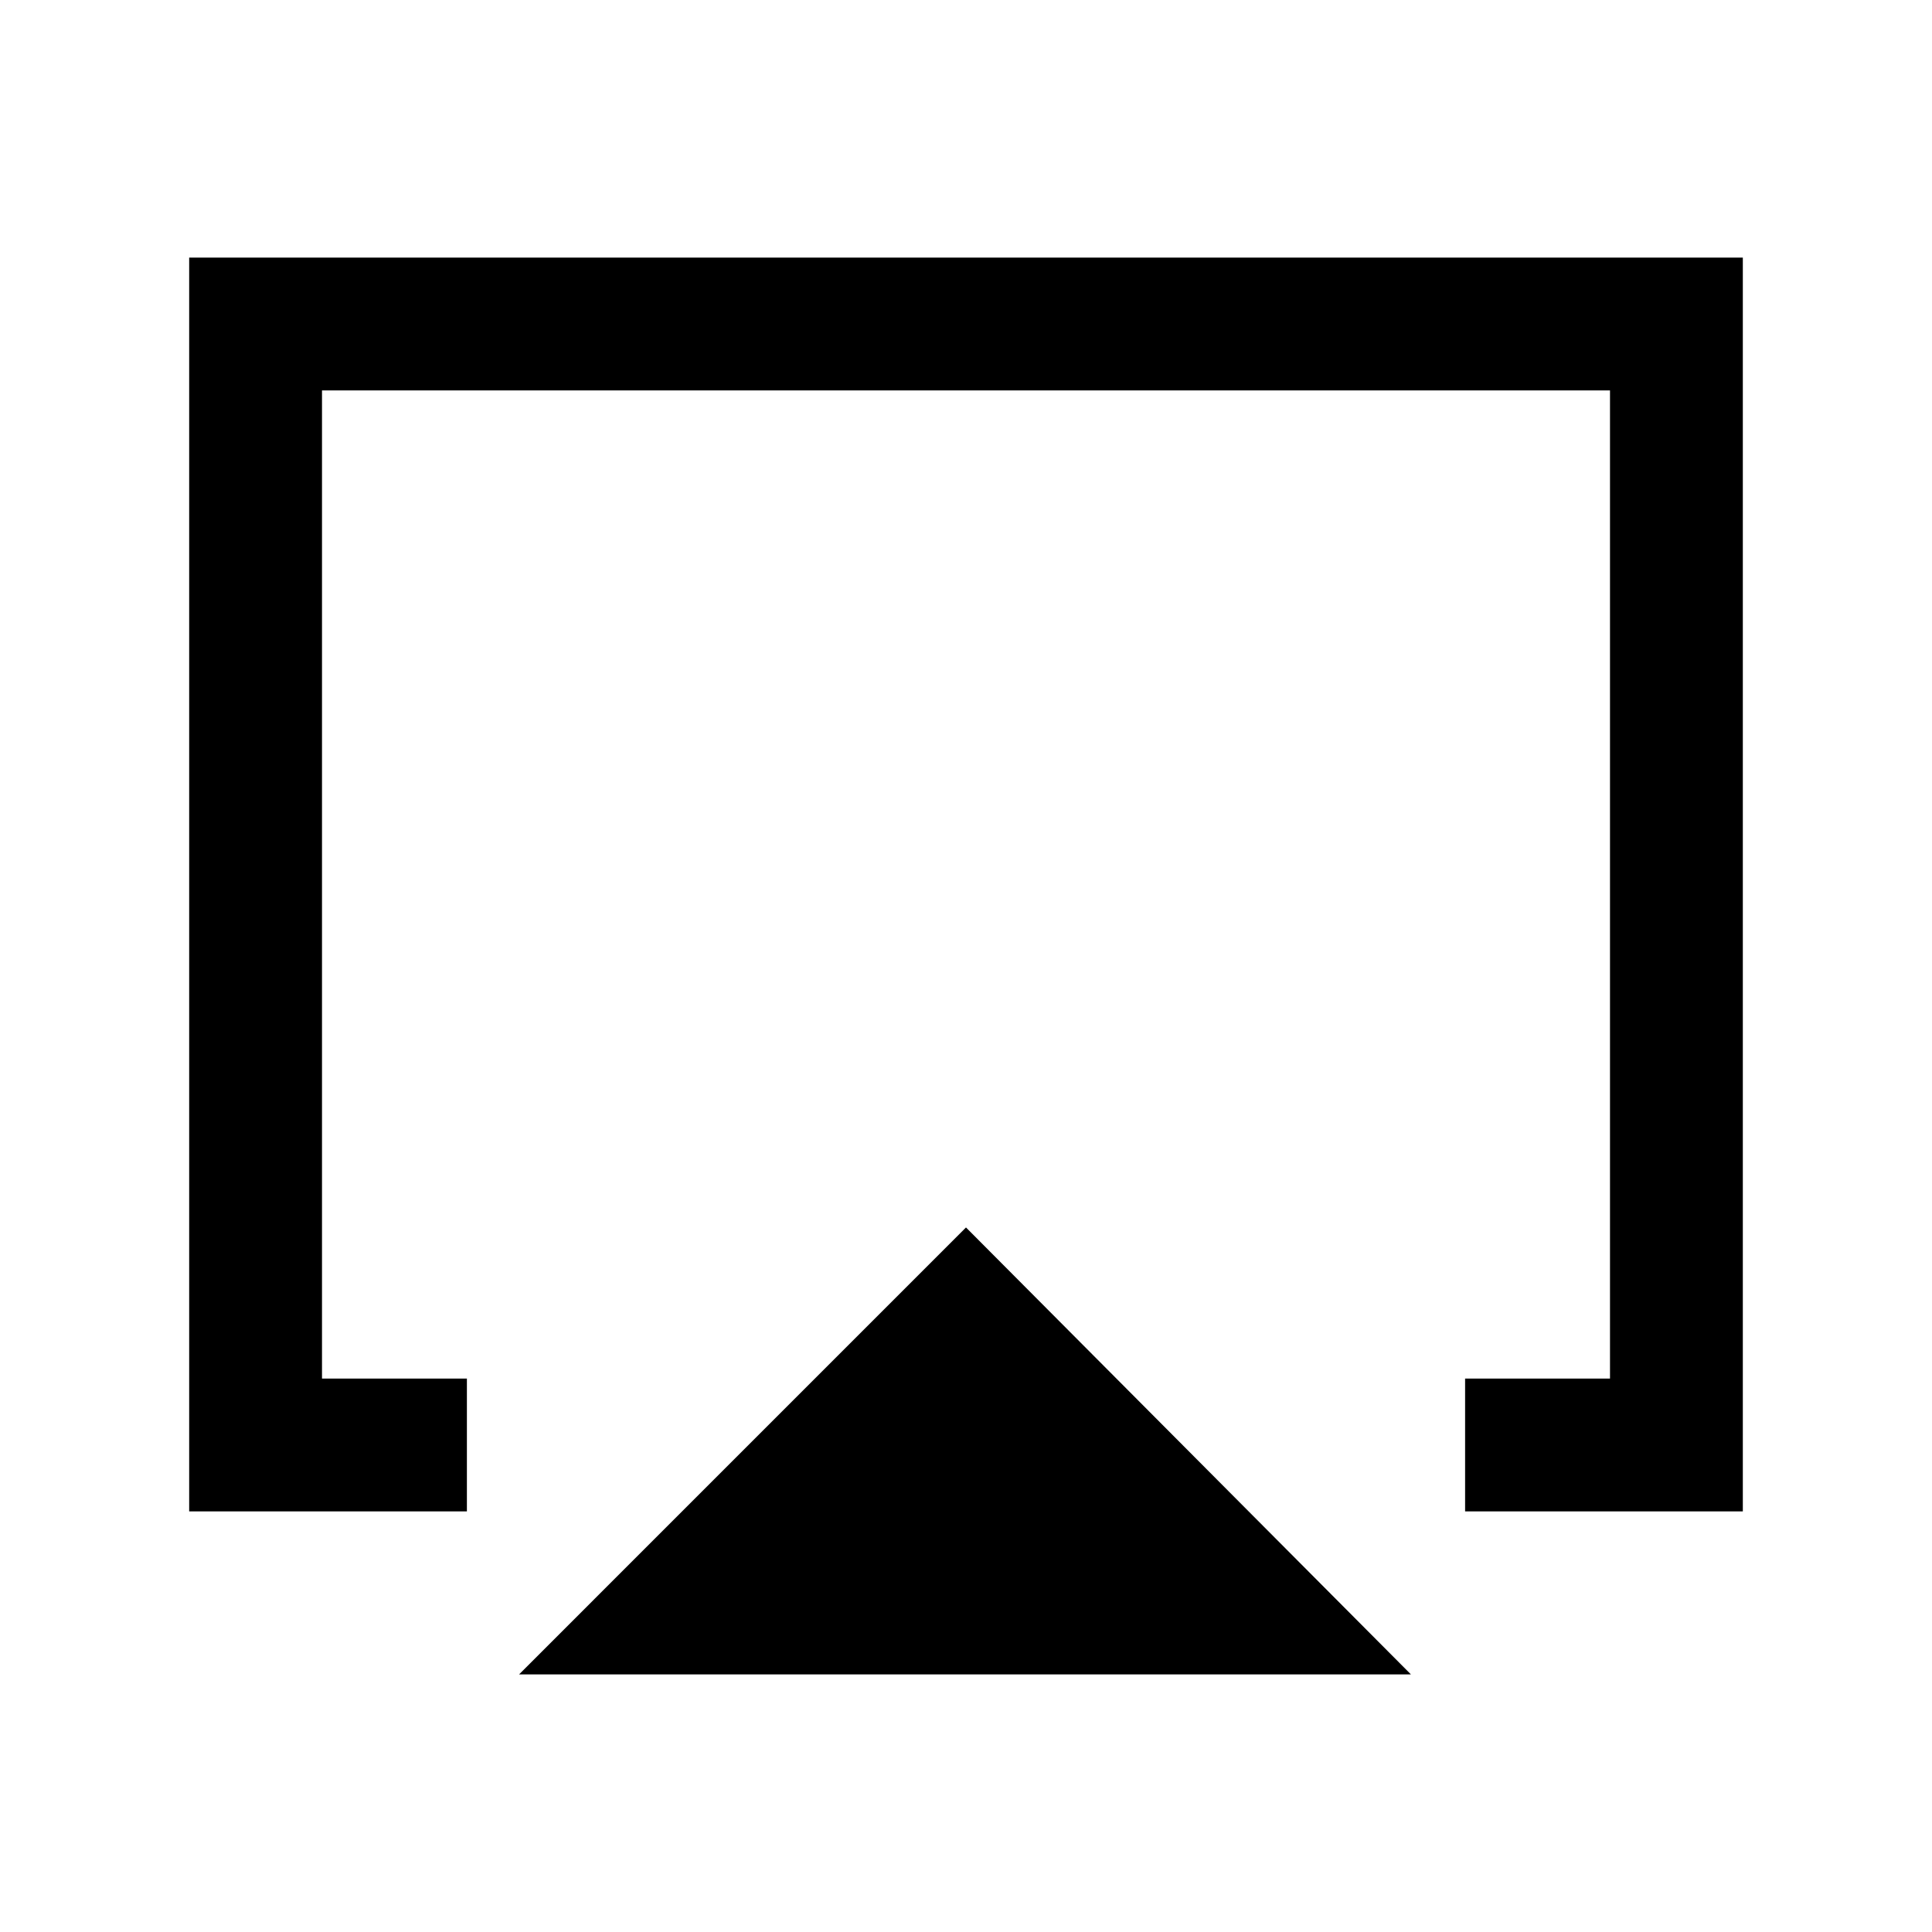 <svg xmlns="http://www.w3.org/2000/svg" height="24" viewBox="0 -960 960 960" width="24"><path d="M257.92-128 480-350.08 701.08-128H257.92ZM94-209v-623h772v623H728v-66h72v-491H160v491h72v66H94Zm386-279Z"/></svg>